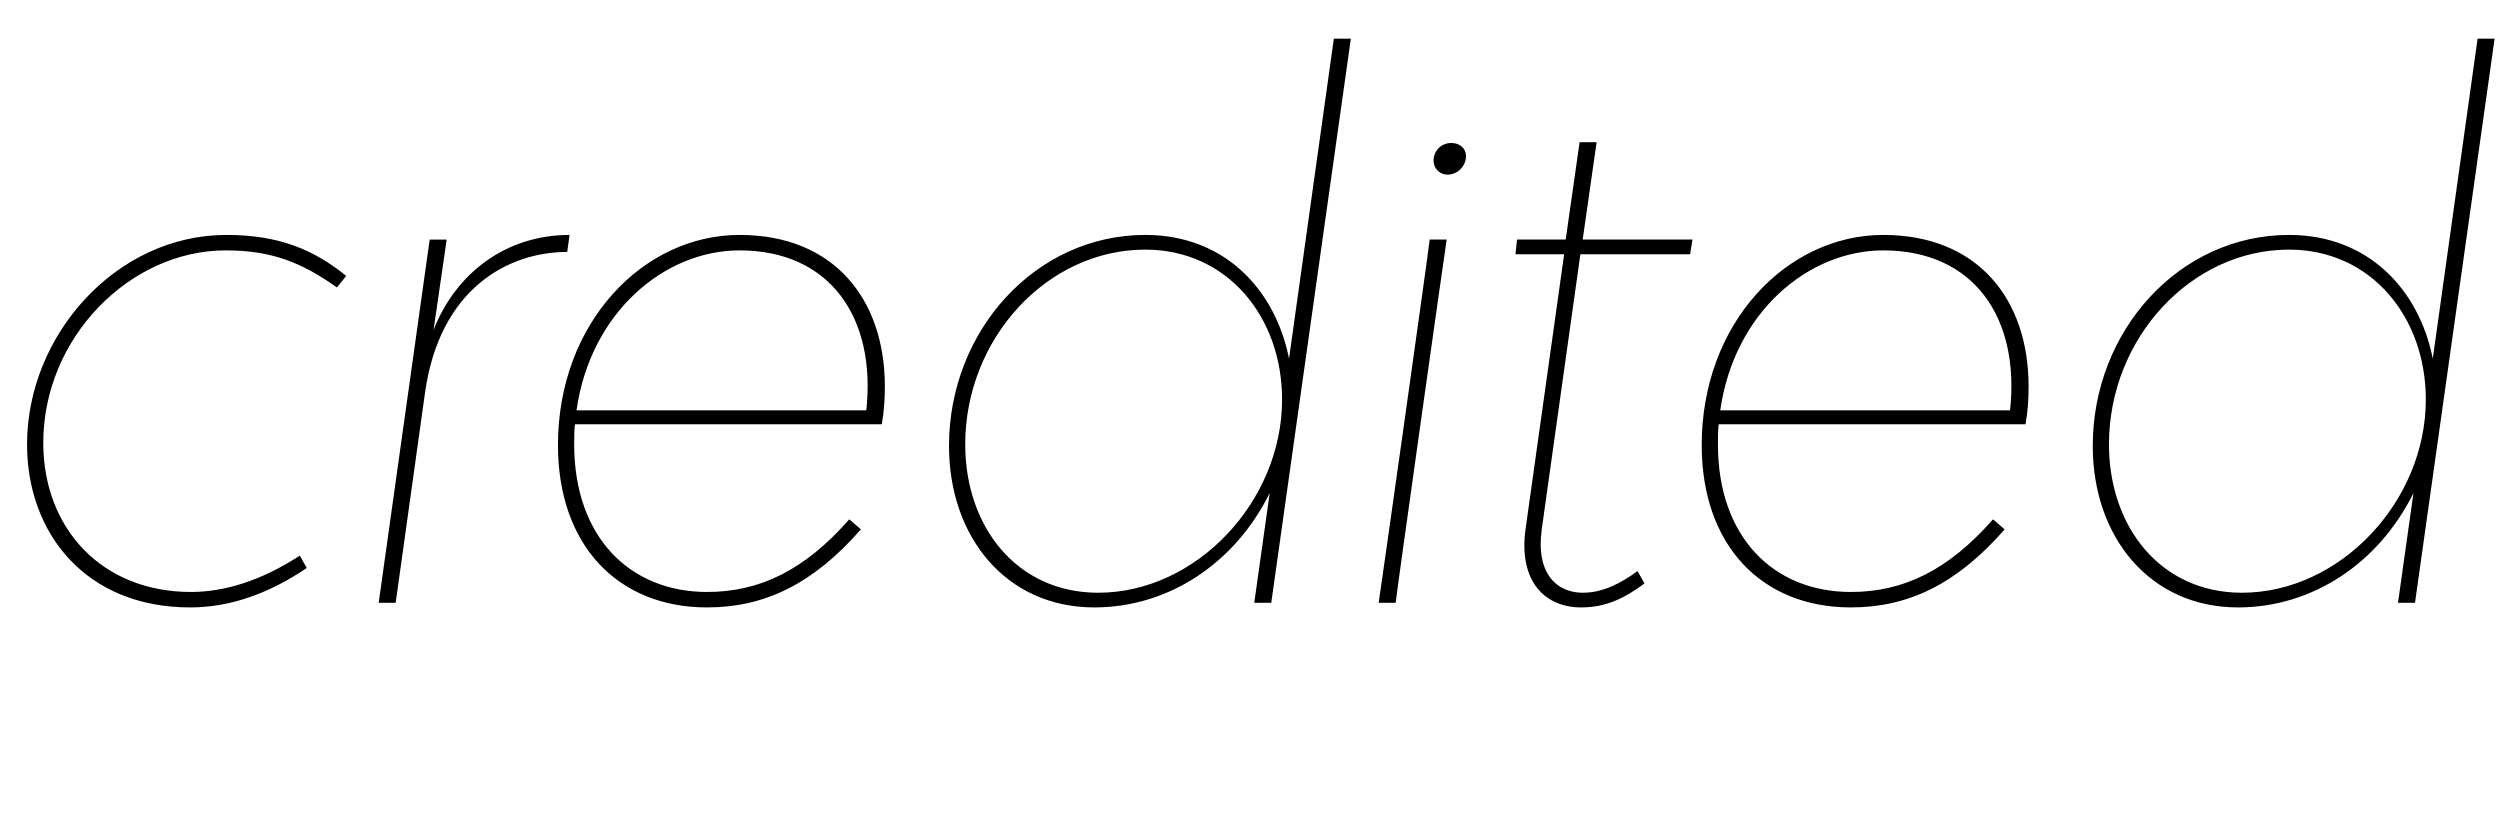 <svg width="3235" height="1064.002" xmlns="http://www.w3.org/2000/svg"><path d="M388 719.002c-51 33-98 47-141 47-115 0-191-82-191-193 0-136 112-249 236-249 60 0 99 16 144 48l12-15c-42-34-87-53-155-53-143 0-258 130-258 271 0 115 76 211 211 211 52 0 102-18 151-51zm124 61l38-272c19-135 108-182 184-182l3-22c-82 0-147 49-176 123l17-117h-22l-66 470zm210-204c0 129 77 210 193 210 74 0 137-30 199-101l-15-13c-58 66-116 94-184 94-100 0-172-71-172-191 0-9 0-18 1-26h397c3-16 4-33 4-49 0-113-66-196-188-196-125 0-235 114-235 272zm24-45c18-127 114-207 211-207 117 0 177 87 164 207zm899 249l103-730h-22l-58 414c-18-90-84-160-186-160-142 0-254 124-254 273 0 118 74 209 188 209 96 0 182-57 227-148l-20 142zm-396-205c0-137 106-252 233-252 106 0 177 87 177 194 0 132-111 250-238 250-105 0-172-85-172-192zm557 205c1-12 64-458 66-470h-22c-1 12-64 458-66 470h22zm67-554c13 0 24-11 24-24 0-10-8-17-19-17-13 0-23 10-23 23 0 10 8 18 18 18zm88 103h63l-50 356c-9 66 24 101 72 101 31 0 55-11 82-31l-9-16c-22 16-45 28-71 28-32 0-61-23-53-82l50-356h142l3-19h-142l18-126h-22l-18 126h-63zm241 247c0 129 77 210 193 210 74 0 137-30 199-101l-15-13c-58 66-116 94-184 94-100 0-172-71-172-191 0-9 0-18 1-26h397c3-16 4-33 4-49 0-113-66-196-188-196-125 0-235 114-235 272zm24-45c18-127 114-207 211-207 117 0 177 87 164 207zm899 249l103-730h-22l-58 414c-18-90-84-160-186-160-142 0-254 124-254 273 0 118 74 209 188 209 96 0 182-57 227-148l-20 142zm-396-205c0-137 106-252 233-252 106 0 177 87 177 194 0 132-111 250-238 250-105 0-172-85-172-192zm0 0"/></svg>